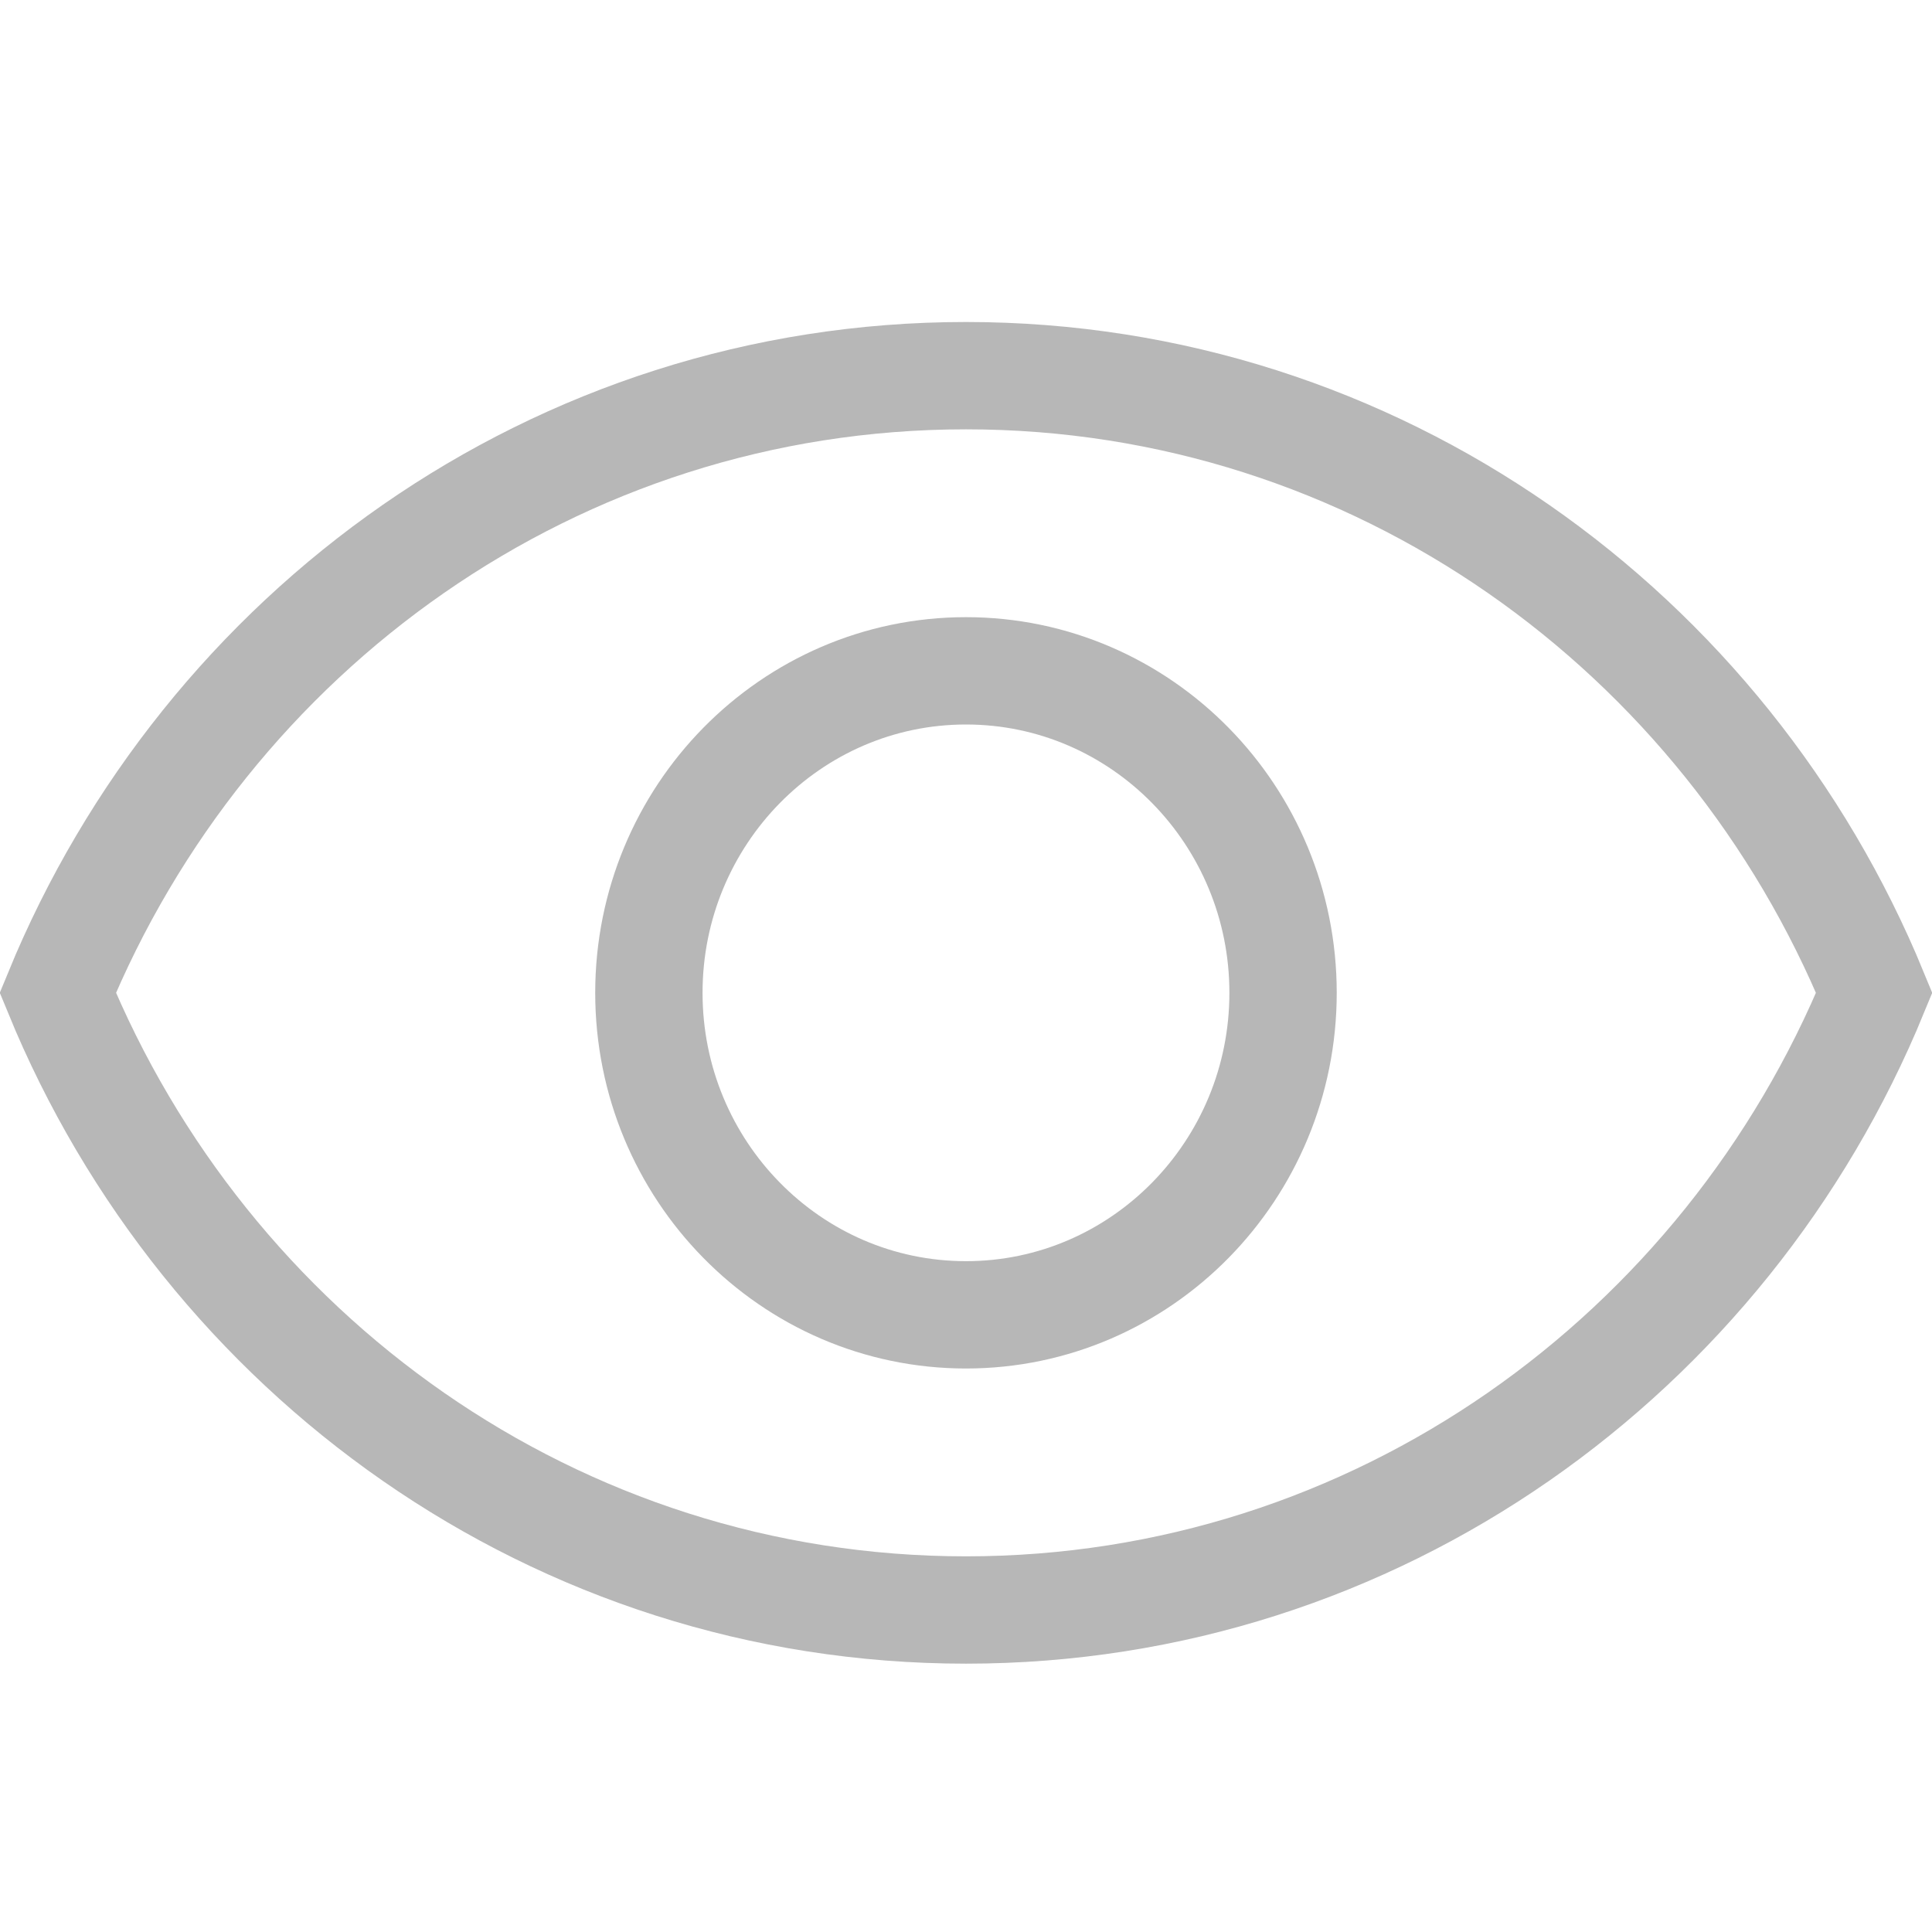 <?xml version="1.0" encoding="UTF-8"?>
<svg width="36px" height="36px" viewBox="0 0 36 36" version="1.1" xmlns="http://www.w3.org/2000/svg" xmlns:xlink="http://www.w3.org/1999/xlink">
    <title>编组</title>
    <g id="页面-1" stroke="none" stroke-width="1" fill="none" fill-rule="evenodd">
        <g id="我的-安全设置-修改登录密码" transform="translate(-658, -468)">
            <g id="编组-4" transform="translate(32, 388)">
                <g id="编组" transform="translate(626, 80)">
                    <rect id="矩形" x="0" y="0" width="36" height="36"></rect>
                    <g transform="translate(0, 6)" stroke="#B7B7B7" stroke-width="2">
                        <path d="M18,1 C21.818,1 25.362,2.192 28.296,4.229 C31.221,6.26 33.54,9.131 34.923,12.5 C33.54,15.869 31.221,18.74 28.296,20.771 C25.362,22.808 21.818,24 18,24 C14.179,24 10.636,22.809 7.704,20.773 C4.778,18.741 2.46,15.87 1.077,12.499 C2.461,9.13 4.779,6.258 7.704,4.227 C10.636,2.191 14.179,1 18,1 Z" id="形状"></path>
                        <path d="M18,6.5 C19.632,6.5 21.112,7.174 22.183,8.265 C23.248,9.35 23.908,10.847 23.908,12.5 C23.908,14.153 23.248,15.65 22.183,16.735 C21.112,17.826 19.632,18.5 18,18.5 C16.367,18.5 14.887,17.827 13.816,16.735 C12.751,15.651 12.091,14.153 12.091,12.5 C12.091,10.847 12.751,9.35 13.816,8.265 C14.888,7.174 16.367,6.5 18,6.5 Z" id="路径"></path>
                    </g>
                </g>
            </g>
        </g>
    </g>
</svg>